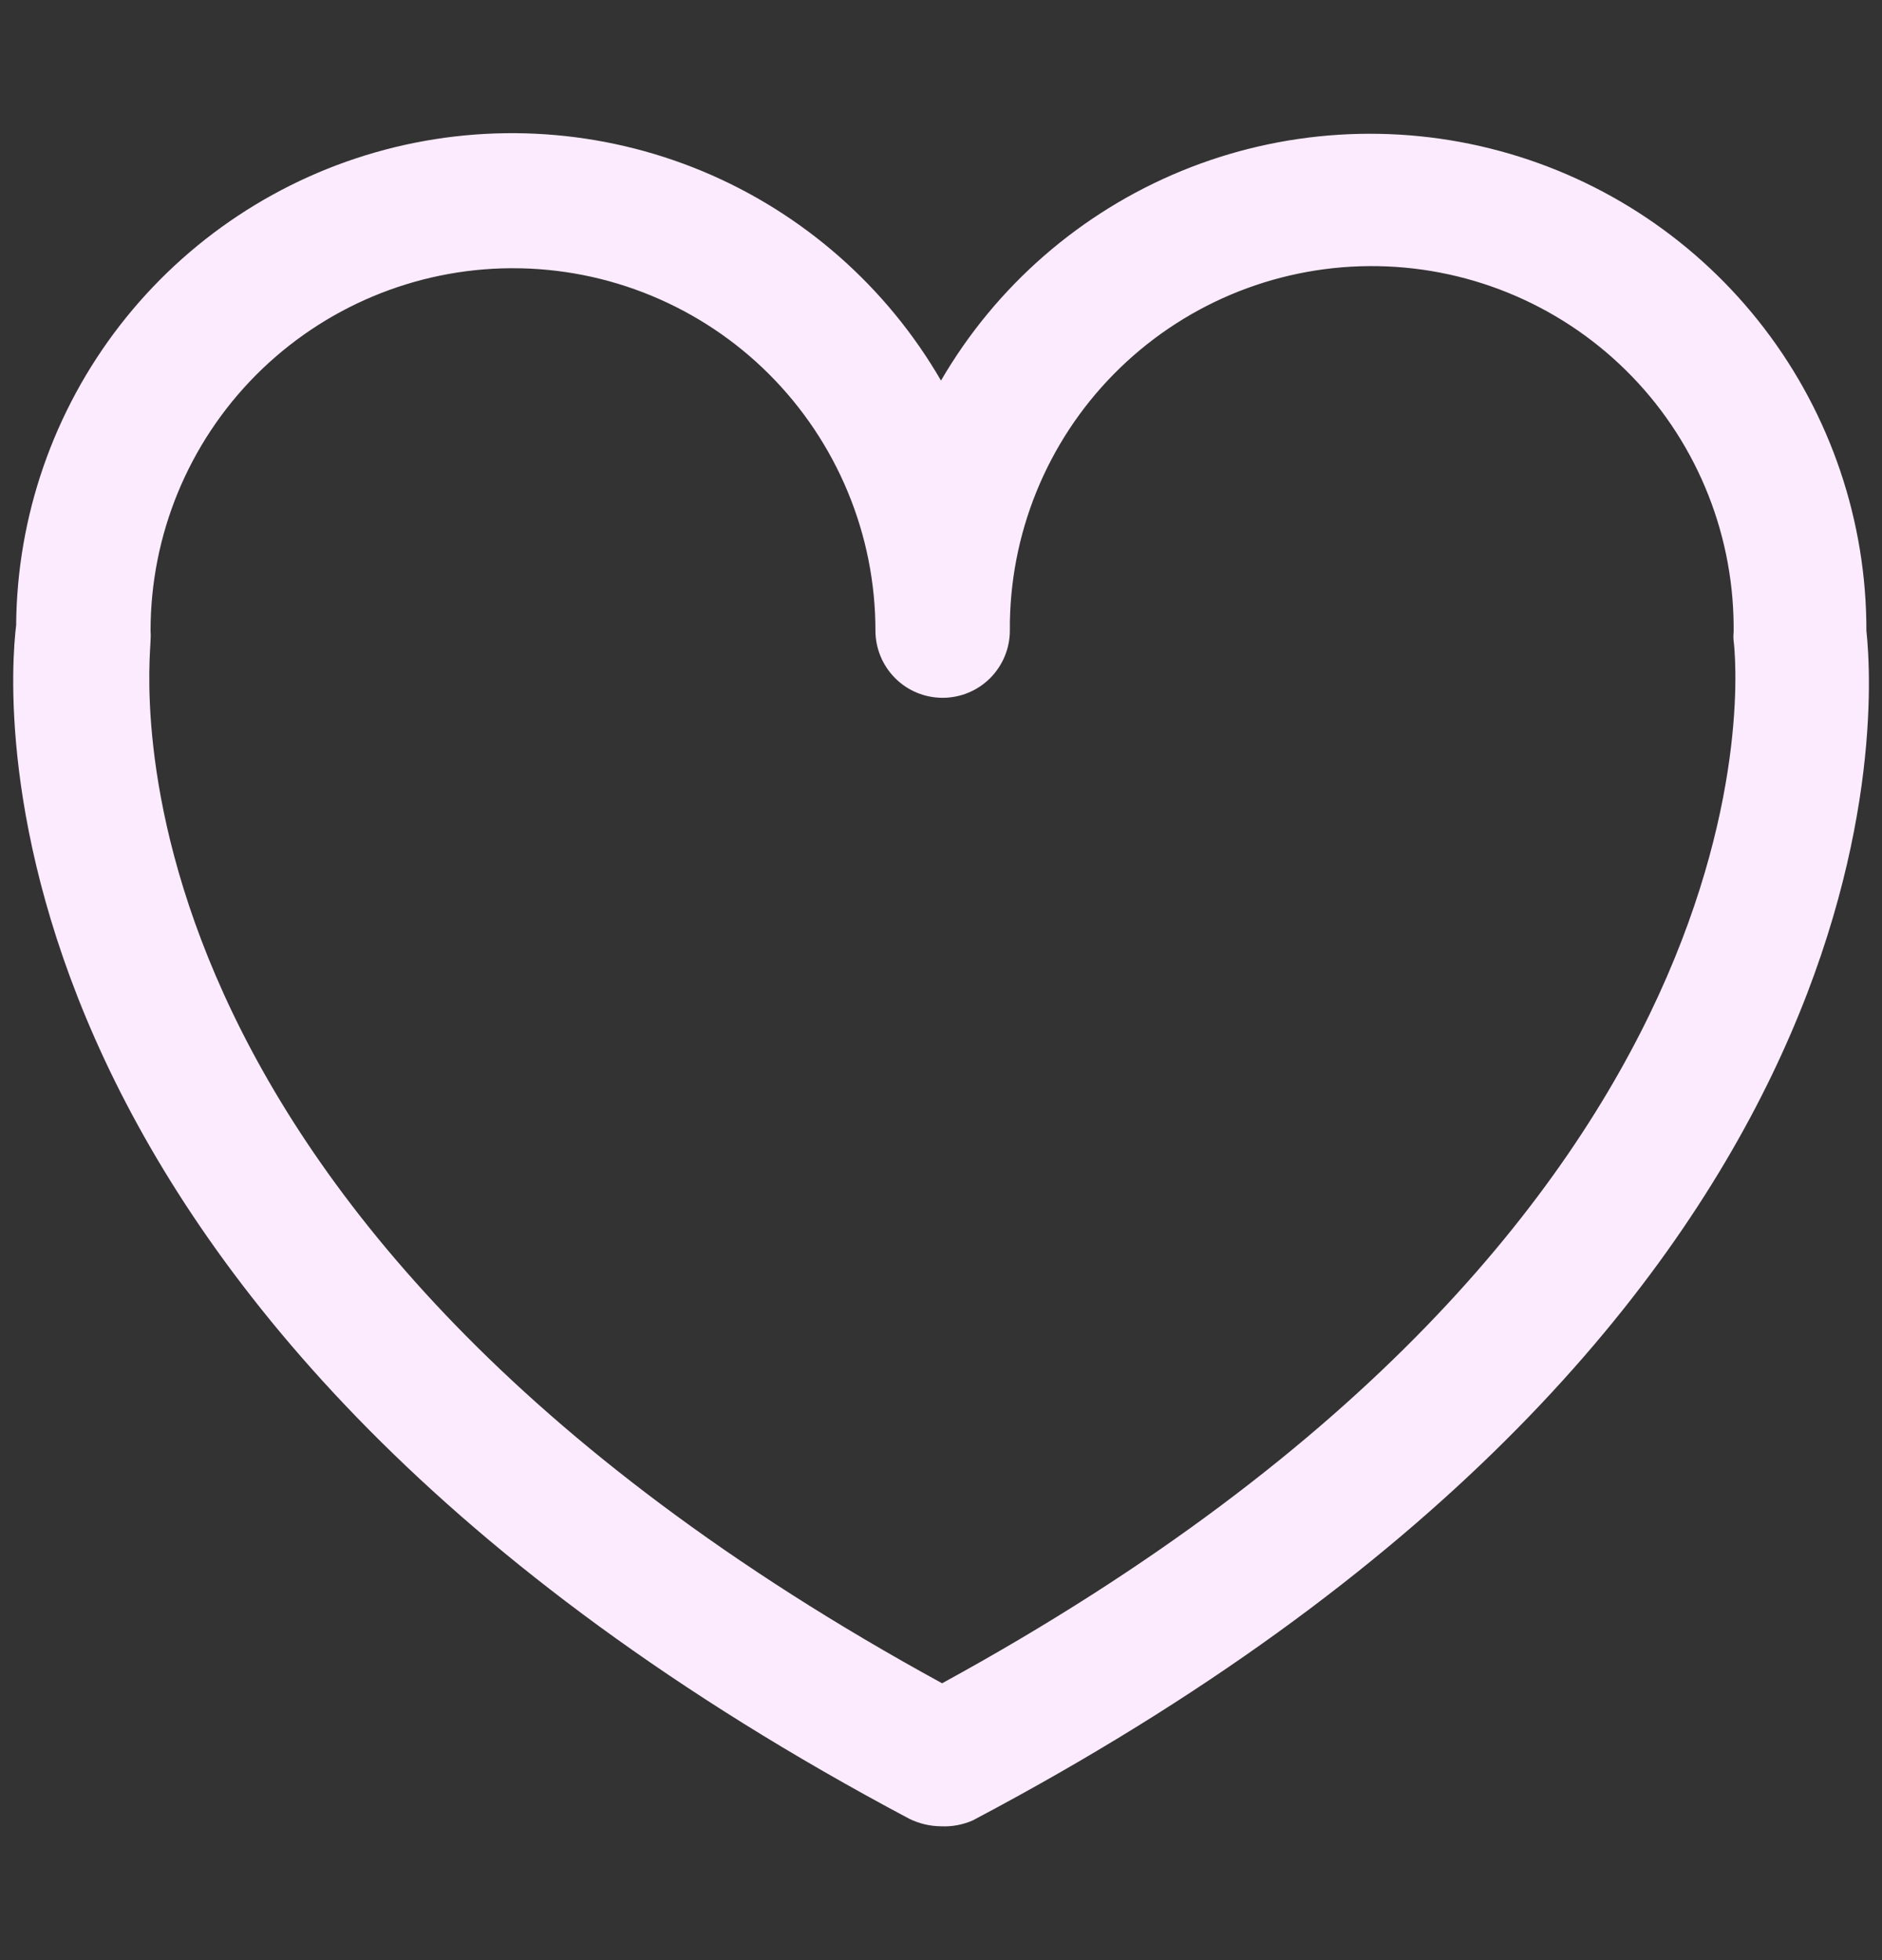 <svg width="24" height="25" viewBox="0 0 24 25" fill="none" xmlns="http://www.w3.org/2000/svg">
<rect x="0" y="0" width="24" height="25" fill="#333333" stroke="none"/>
<path d="M12 23.293C11.86 23.292 11.721 23.259 11.595 23.197C-0.473 16.786 0.096 8.866 0.206 7.974C0.216 6.587 0.682 5.242 1.532 4.146C2.383 3.05 3.57 2.264 4.911 1.909C6.252 1.554 7.673 1.65 8.954 2.182C10.235 2.715 11.305 3.654 12 4.854C12.7 3.65 13.777 2.711 15.065 2.181C16.352 1.652 17.779 1.562 19.123 1.925C20.467 2.288 21.654 3.084 22.5 4.19C23.346 5.296 23.803 6.65 23.801 8.043C23.925 9.202 24.254 16.957 12.405 23.218C12.277 23.274 12.139 23.3 12 23.293ZM6.514 3.421C5.293 3.428 4.125 3.919 3.264 4.784C2.403 5.65 1.92 6.822 1.92 8.043C1.923 8.084 1.923 8.125 1.92 8.166C1.92 8.461 1.049 15.476 12.014 21.469C22.889 15.524 22.142 8.441 22.108 8.173C22.104 8.137 22.104 8.1 22.108 8.063V7.974C22.098 6.75 21.604 5.58 20.732 4.721C19.86 3.862 18.682 3.385 17.458 3.394C16.234 3.403 15.064 3.898 14.205 4.77C13.346 5.641 12.869 6.819 12.878 8.043C12.878 8.27 12.787 8.488 12.627 8.649C12.466 8.81 12.248 8.9 12.021 8.9C11.793 8.9 11.575 8.81 11.415 8.649C11.254 8.488 11.164 8.27 11.164 8.043C11.164 7.435 11.044 6.834 10.811 6.273C10.578 5.711 10.237 5.202 9.807 4.772C9.378 4.343 8.867 4.003 8.306 3.771C7.744 3.539 7.142 3.42 6.535 3.421H6.514Z" fill="#FCEBFF"/>
</svg>
